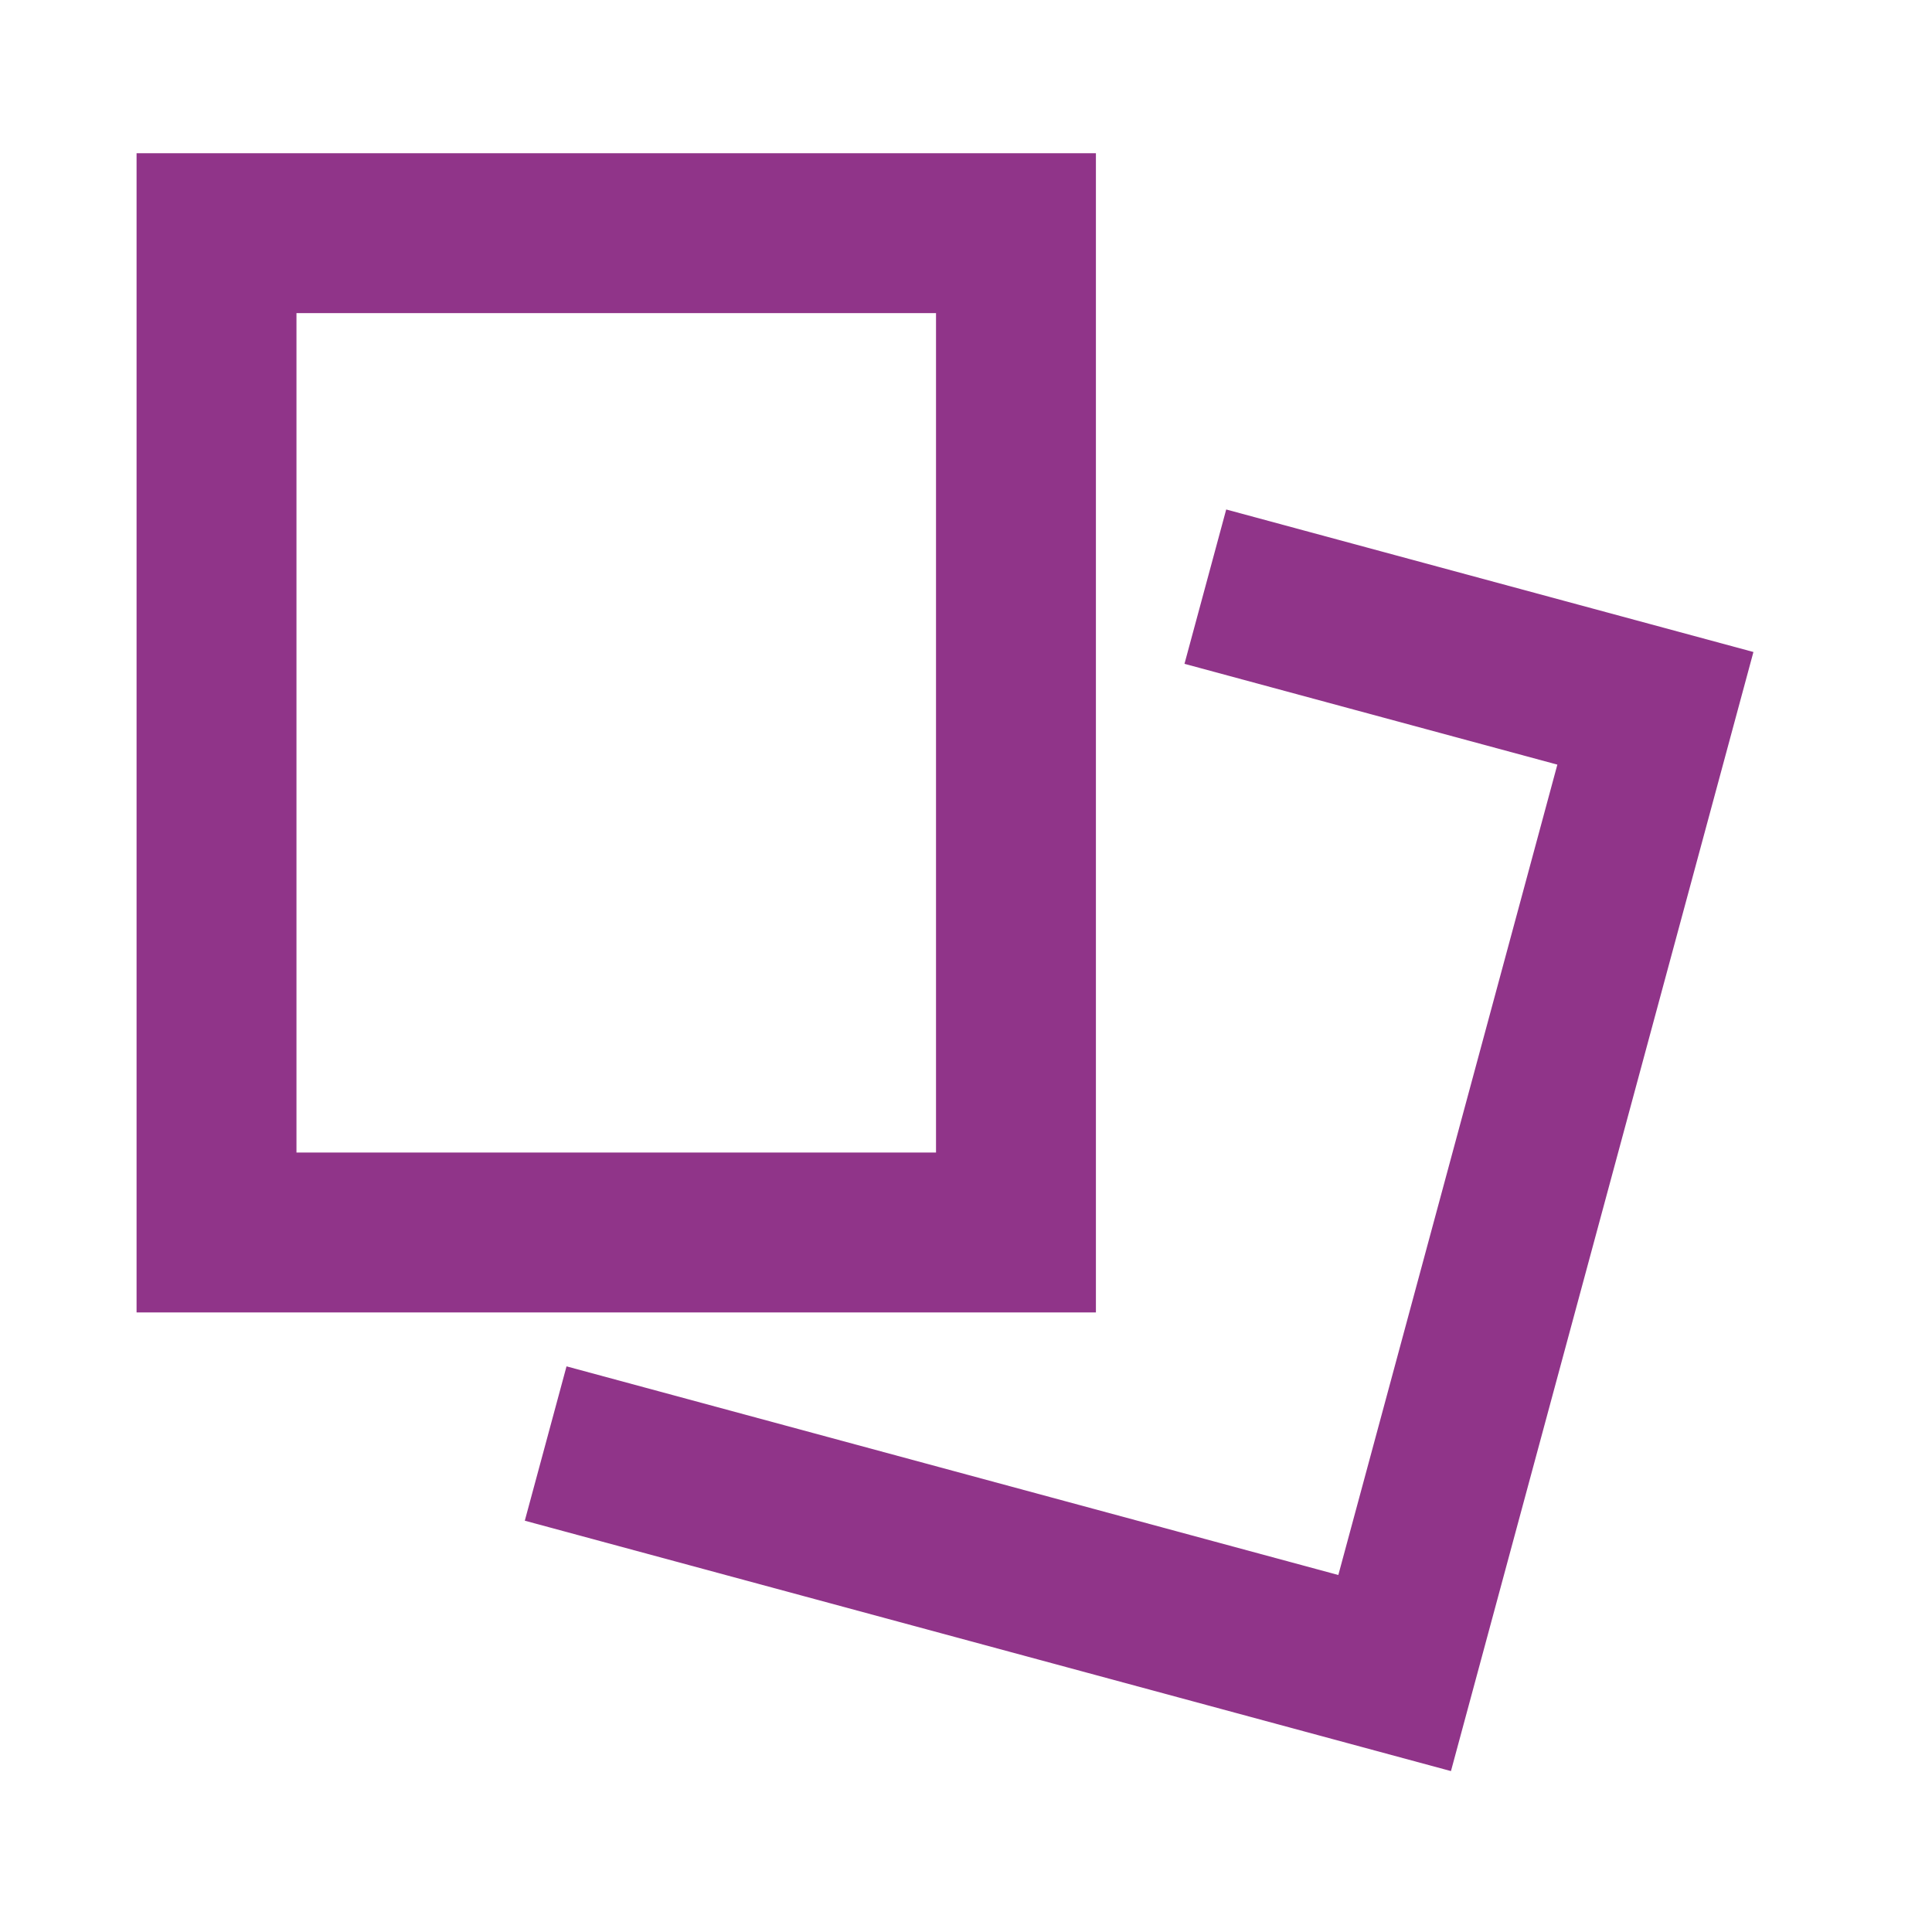 <svg width="29" height="29" viewBox="0 0 29 29" fill="none" xmlns="http://www.w3.org/2000/svg">
<path d="M15.25 3.5L3.25 3.5L3.25 18.5L15.25 18.5L15.25 3.5Z" stroke="#903489" stroke-width="2.4" stroke-miterlimit="10" stroke-linecap="square"/>
<path d="M19.251 9.119L24.848 10.632L20.934 25.113L9.349 21.981" stroke="#903489" stroke-width="2.4" stroke-miterlimit="10" stroke-linecap="square"/>
</svg>
